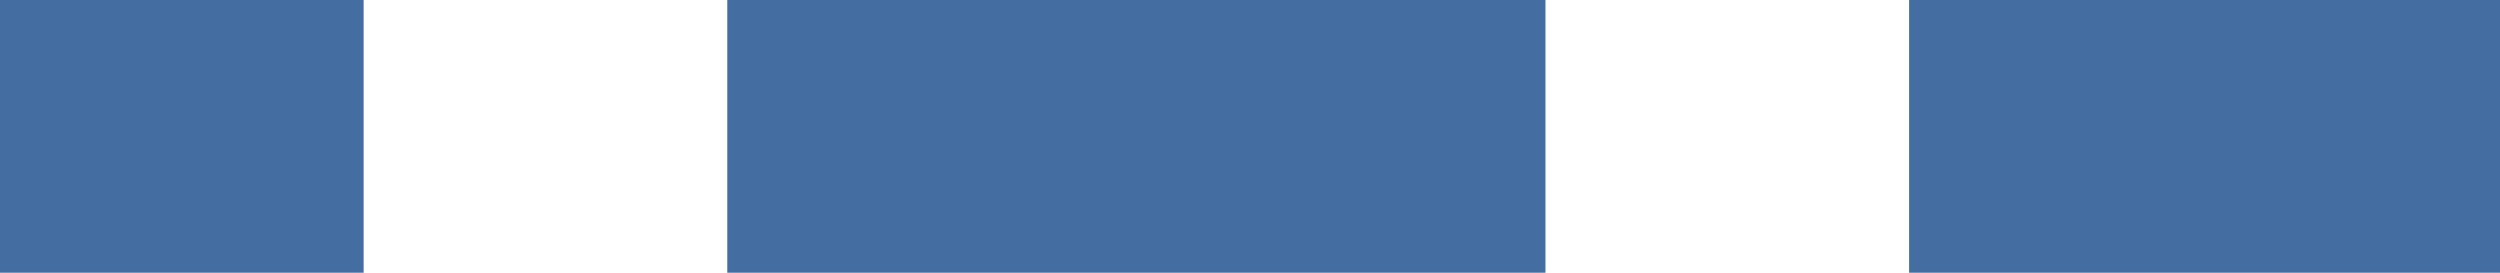 <svg xmlns="http://www.w3.org/2000/svg" width="55" height="6" viewBox="0 0 55 6">
    <rect id="Прямоугольник_17" data-name="Прямоугольник 17" width="18" height="6" transform="translate(16)" fill="#446ea1"/>
    <rect id="Прямоугольник_16" data-name="Прямоугольник 16" width="8" height="6" fill="#446ea1"/>
    <rect id="Прямоугольник_18" data-name="Прямоугольник 18" width="13" height="6" transform="translate(42)" fill="#446ea1"/>
</svg>
